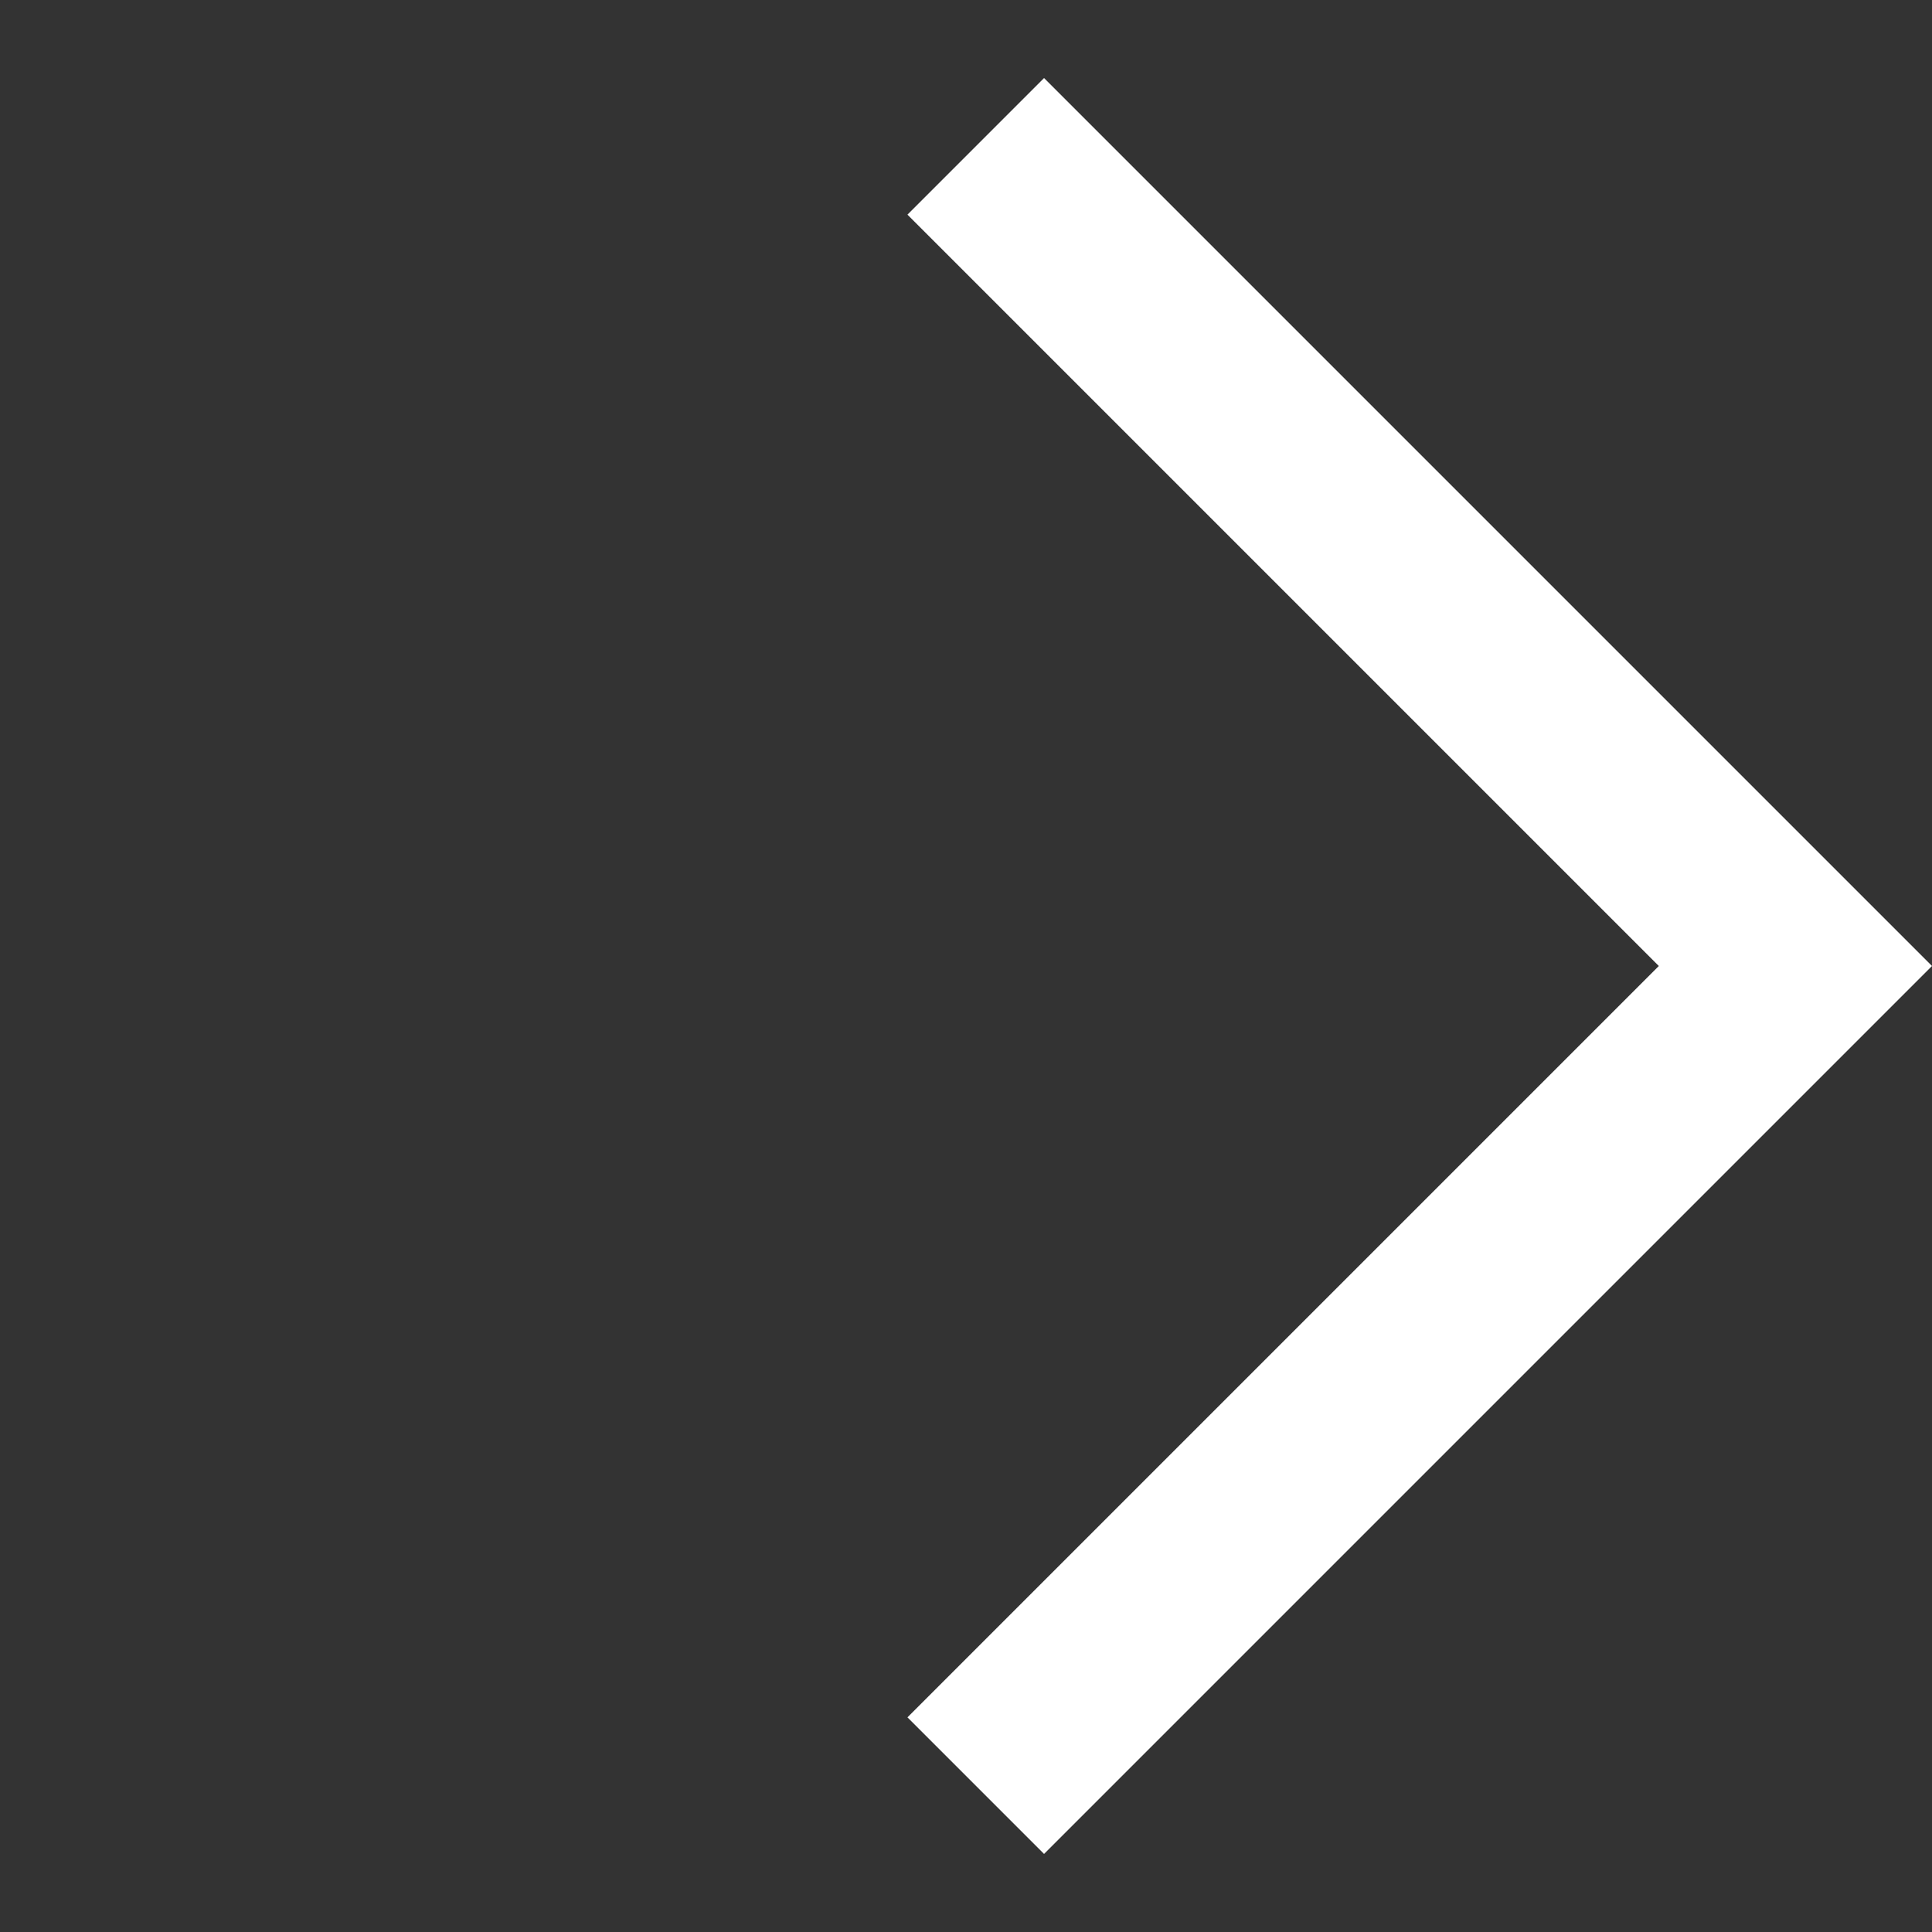 <svg width="10" height="10" viewBox="0 0 10 10" fill="none" xmlns="http://www.w3.org/2000/svg">
<rect x="0" y="0" width="10" height="10" fill="#333333" stroke="none"/>
<path fill-rule="evenodd" clip-rule="evenodd" d="M5.404 0.404L10 5L5.404 9.596L4.697 8.889L8.586 5L4.697 1.111L5.404 0.404Z" fill="white"/>
</svg>
